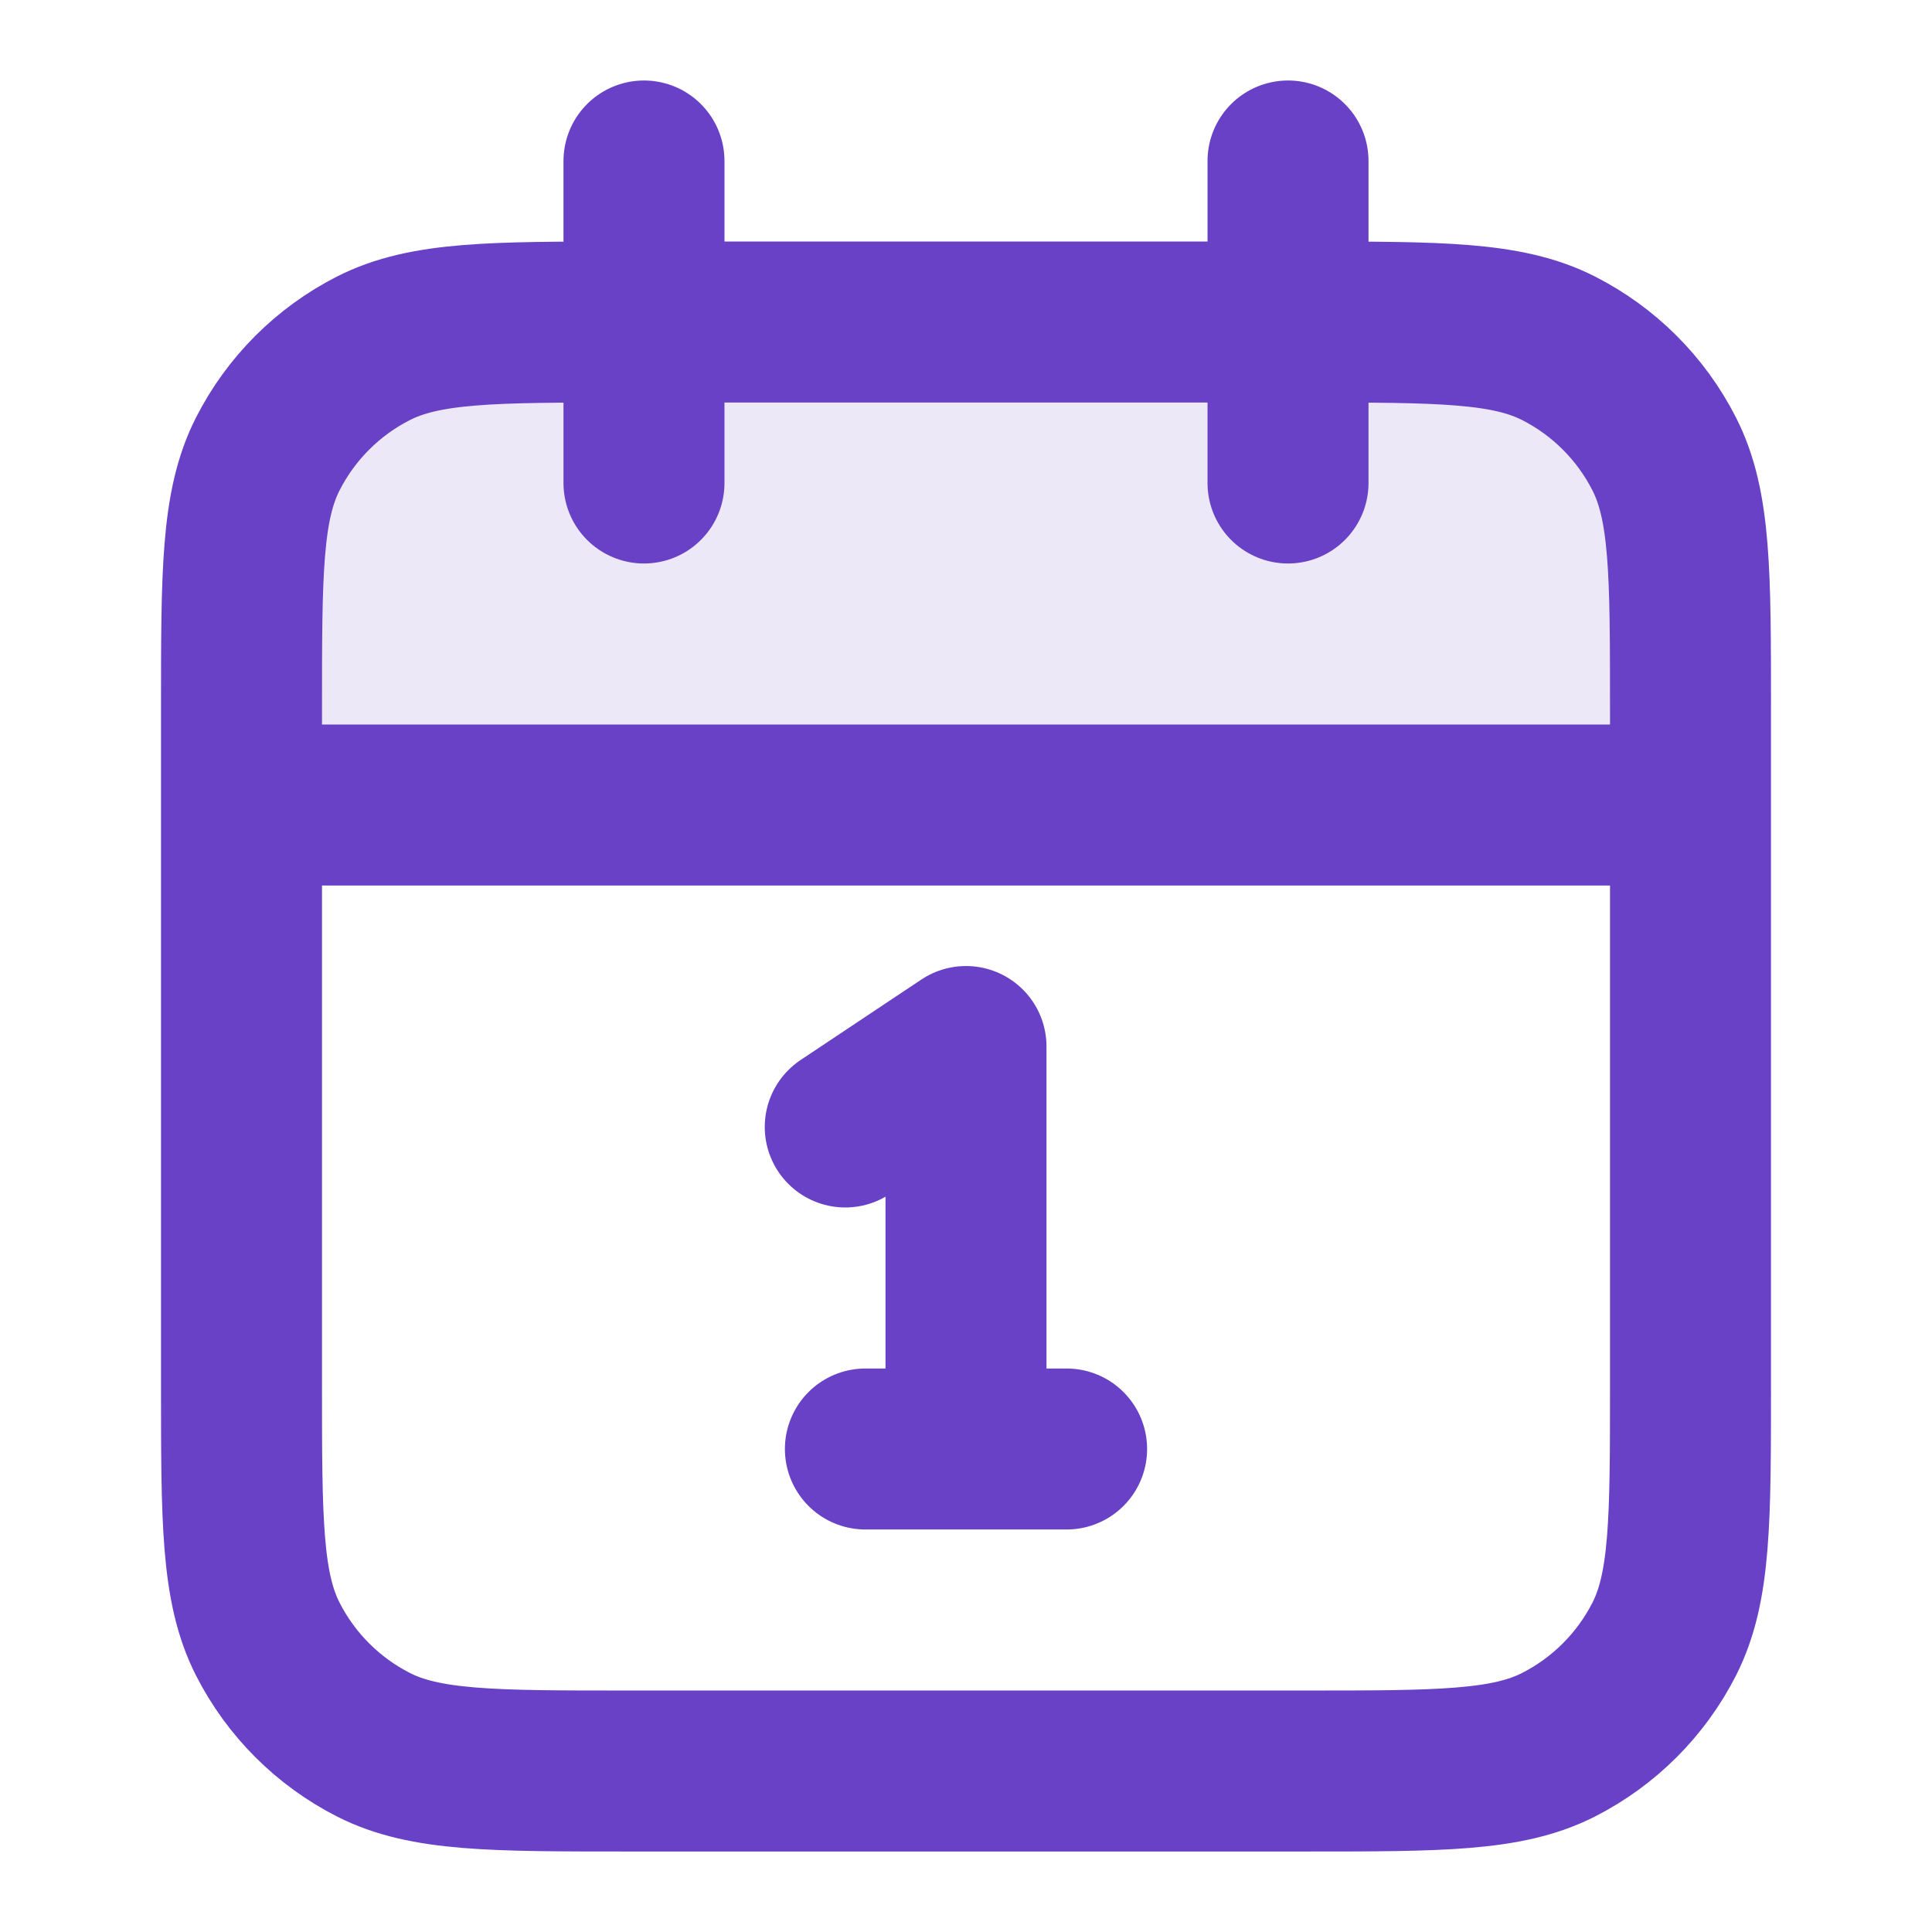 <svg width="40" height="40" viewBox="0 0 40 40" fill="none" xmlns="http://www.w3.org/2000/svg">
<path opacity="0.12" d="M5 14.667C5 11.866 5 10.466 5.545 9.397C6.024 8.456 6.789 7.691 7.73 7.212C8.8 6.667 10.2 6.667 13 6.667H27C29.8 6.667 31.2 6.667 32.27 7.212C33.211 7.691 33.976 8.456 34.455 9.397C35 10.466 35 11.866 35 14.667V16.667H5V14.667Z" fill="#6941C6"/>
<path d="M35 16.667H5M26.667 3.333V10M13.333 3.333V10M17.5 23.333L20 21.667V30M17.917 30H22.083M13 36.667H27C29.8 36.667 31.2 36.667 32.27 36.122C33.211 35.642 33.976 34.877 34.455 33.937C35 32.867 35 31.467 35 28.667V14.667C35 11.866 35 10.466 34.455 9.397C33.976 8.456 33.211 7.691 32.27 7.212C31.2 6.667 29.8 6.667 27 6.667H13C10.2 6.667 8.8 6.667 7.73 7.212C6.789 7.691 6.024 8.456 5.545 9.397C5 10.466 5 11.866 5 14.667V28.667C5 31.467 5 32.867 5.545 33.937C6.024 34.877 6.789 35.642 7.73 36.122C8.8 36.667 10.2 36.667 13 36.667Z" stroke="#6941C6" stroke-width="3.333" stroke-linecap="round" stroke-linejoin="round"/>
</svg>
